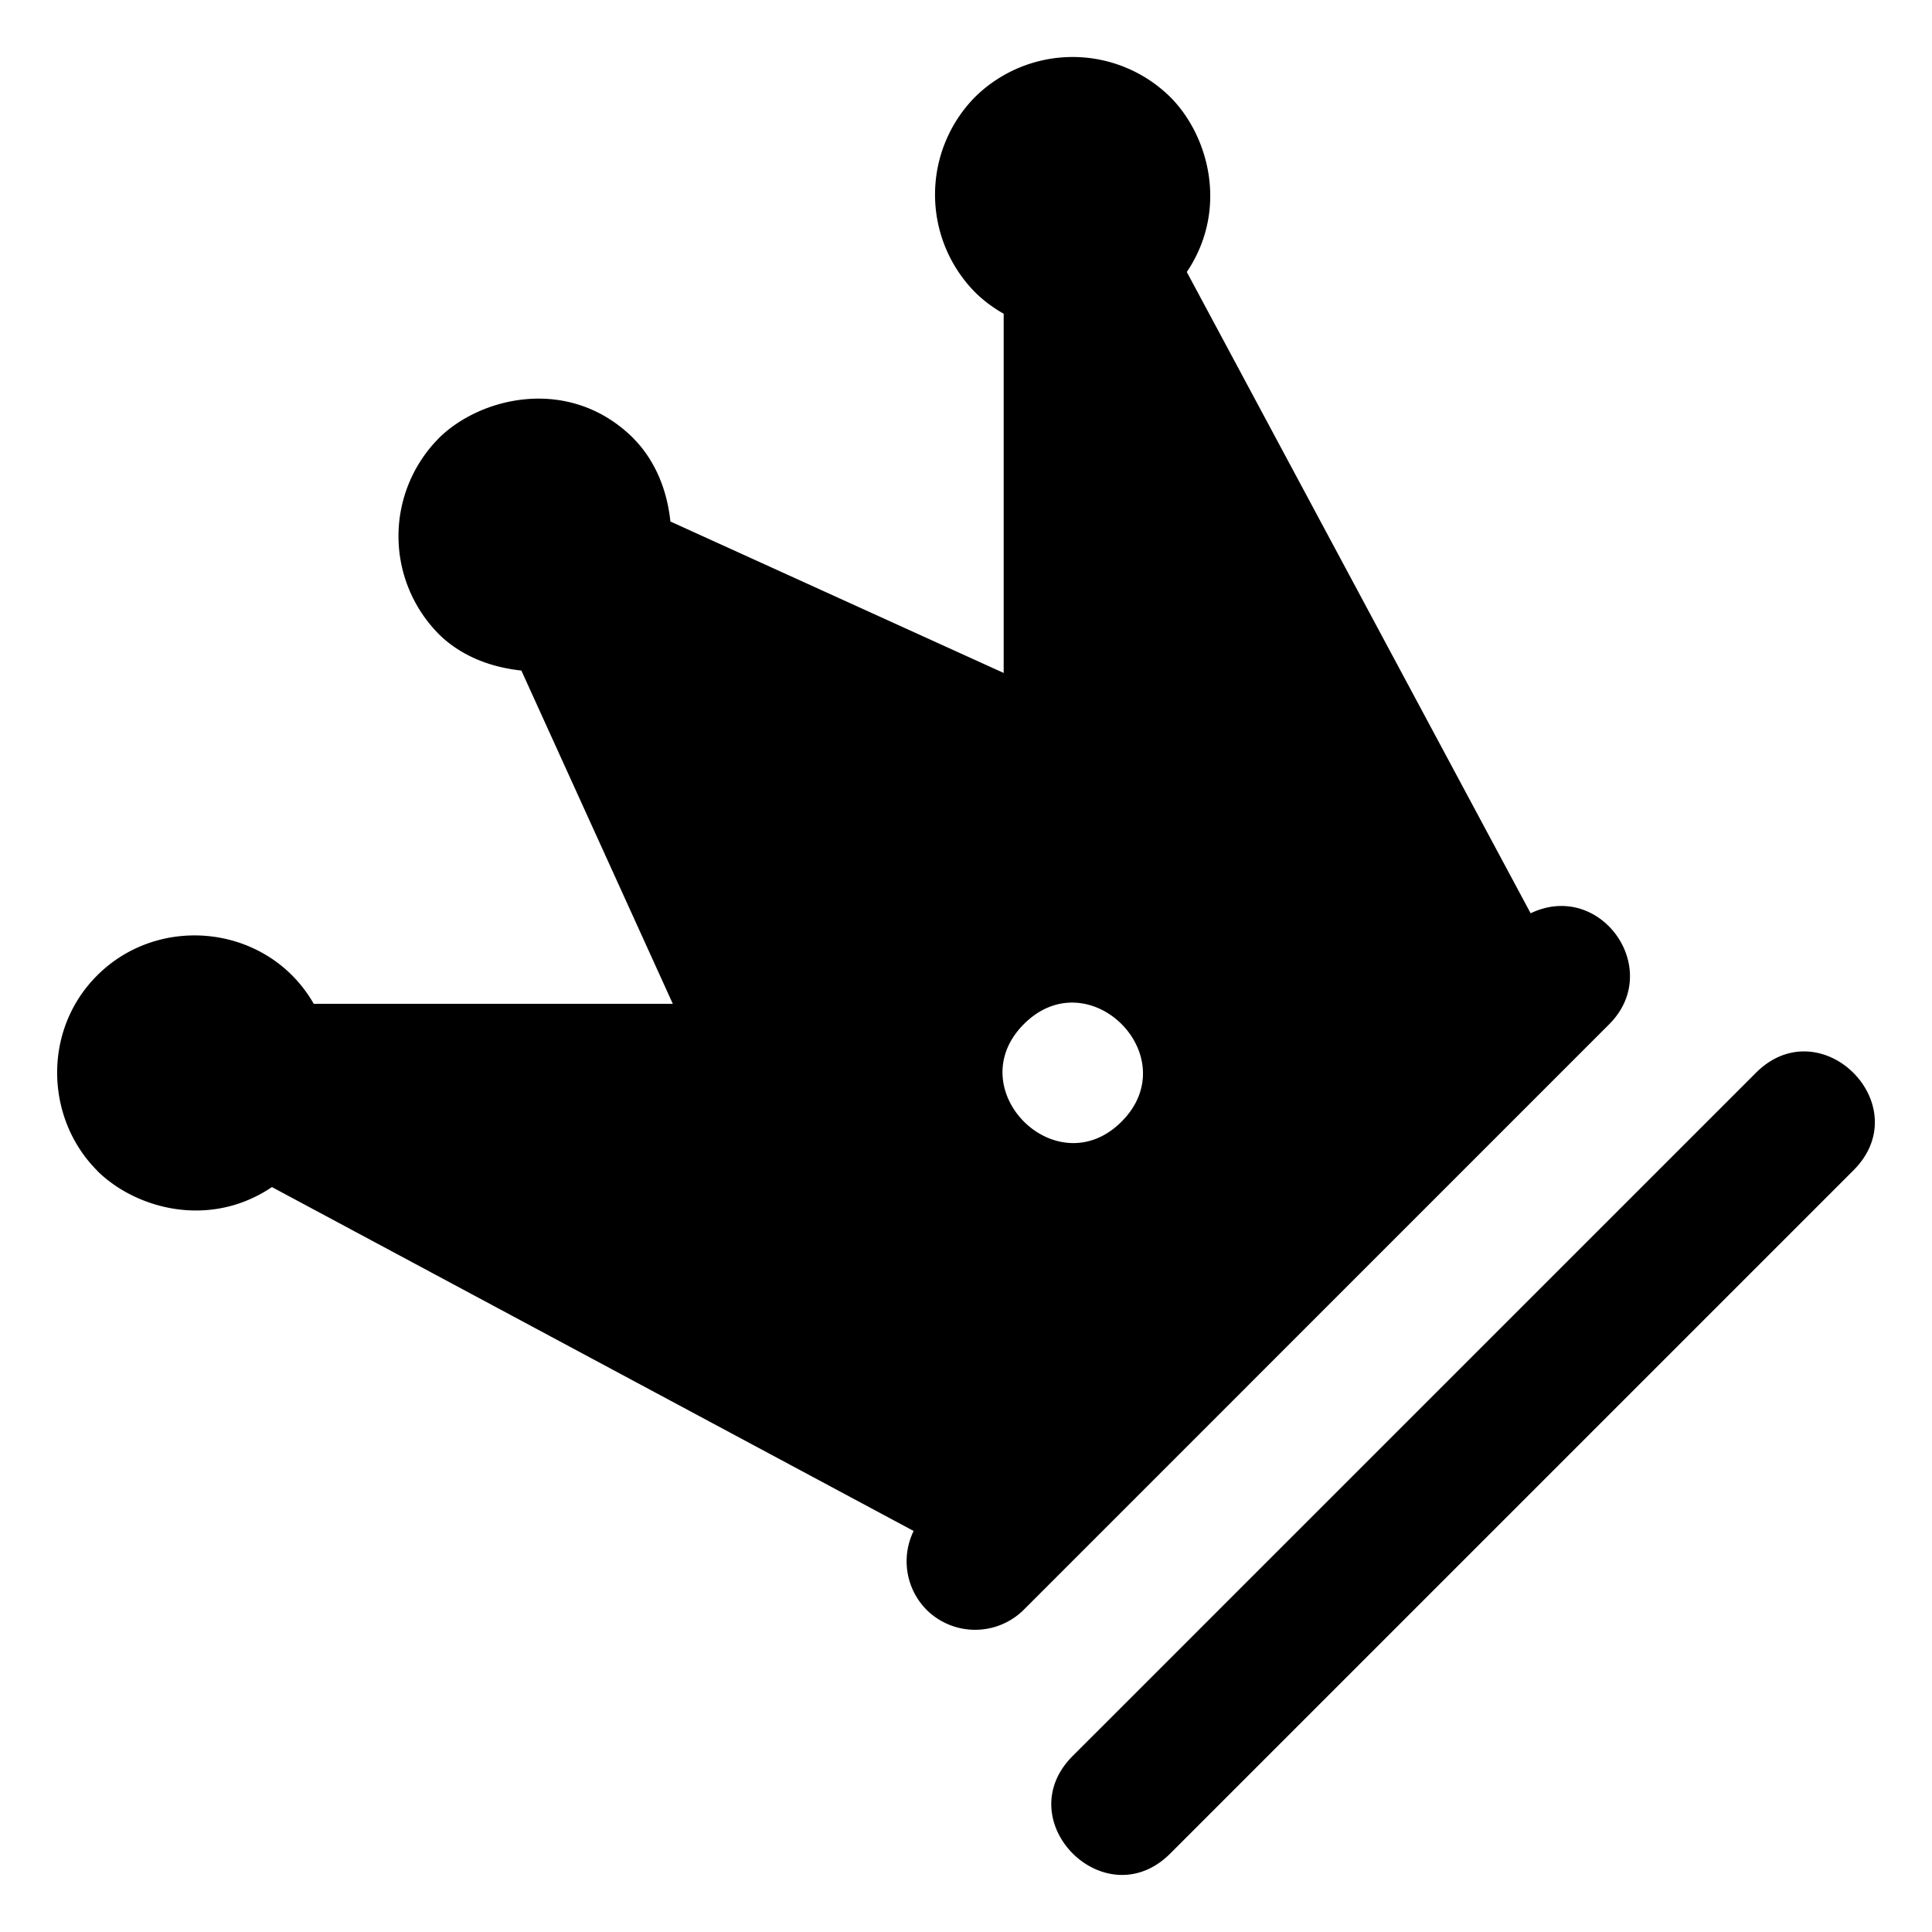 <svg xmlns="http://www.w3.org/2000/svg" width="28" height="28" viewBox="0 0 28 28"><path fill="#e6edf3" d="M6.355 6.356a2.015 2.015 0 0 0 0 2.829v.001c.208.207.584.466 1.201.532l2.195 4.83H4.547c-.652-1.14-2.227-1.324-3.14-.41-.792.791-.751 2.073 0 2.826v.002c.55.548 1.623.852 2.534.238l9.3 4.984a1 1 0 0 0 .184 1.139 1 1 0 0 0 1.415 0l8.485-8.486c.79-.796-.13-2.09-1.142-1.605L17.2 3.942c.606-.9.324-1.971-.24-2.536a2.015 2.015 0 0 0-2.829 0 2.015 2.015 0 0 0 0 2.829q.179.178.415.312v5.206L9.716 7.558c-.068-.647-.359-1.027-.532-1.2v-.002c-.919-.918-2.22-.61-2.83 0m8.486 8.485c.943-.942 2.357.472 1.414 1.415-.943.942-2.357-.472-1.414-1.415m.707 10.607c-.943.943.471 2.357 1.414 1.414l9.9-9.9c.943-.942-.472-2.356-1.414-1.413z" style="fill:#000000;stroke-linecap:round;stroke-linejoin:round"/></svg>